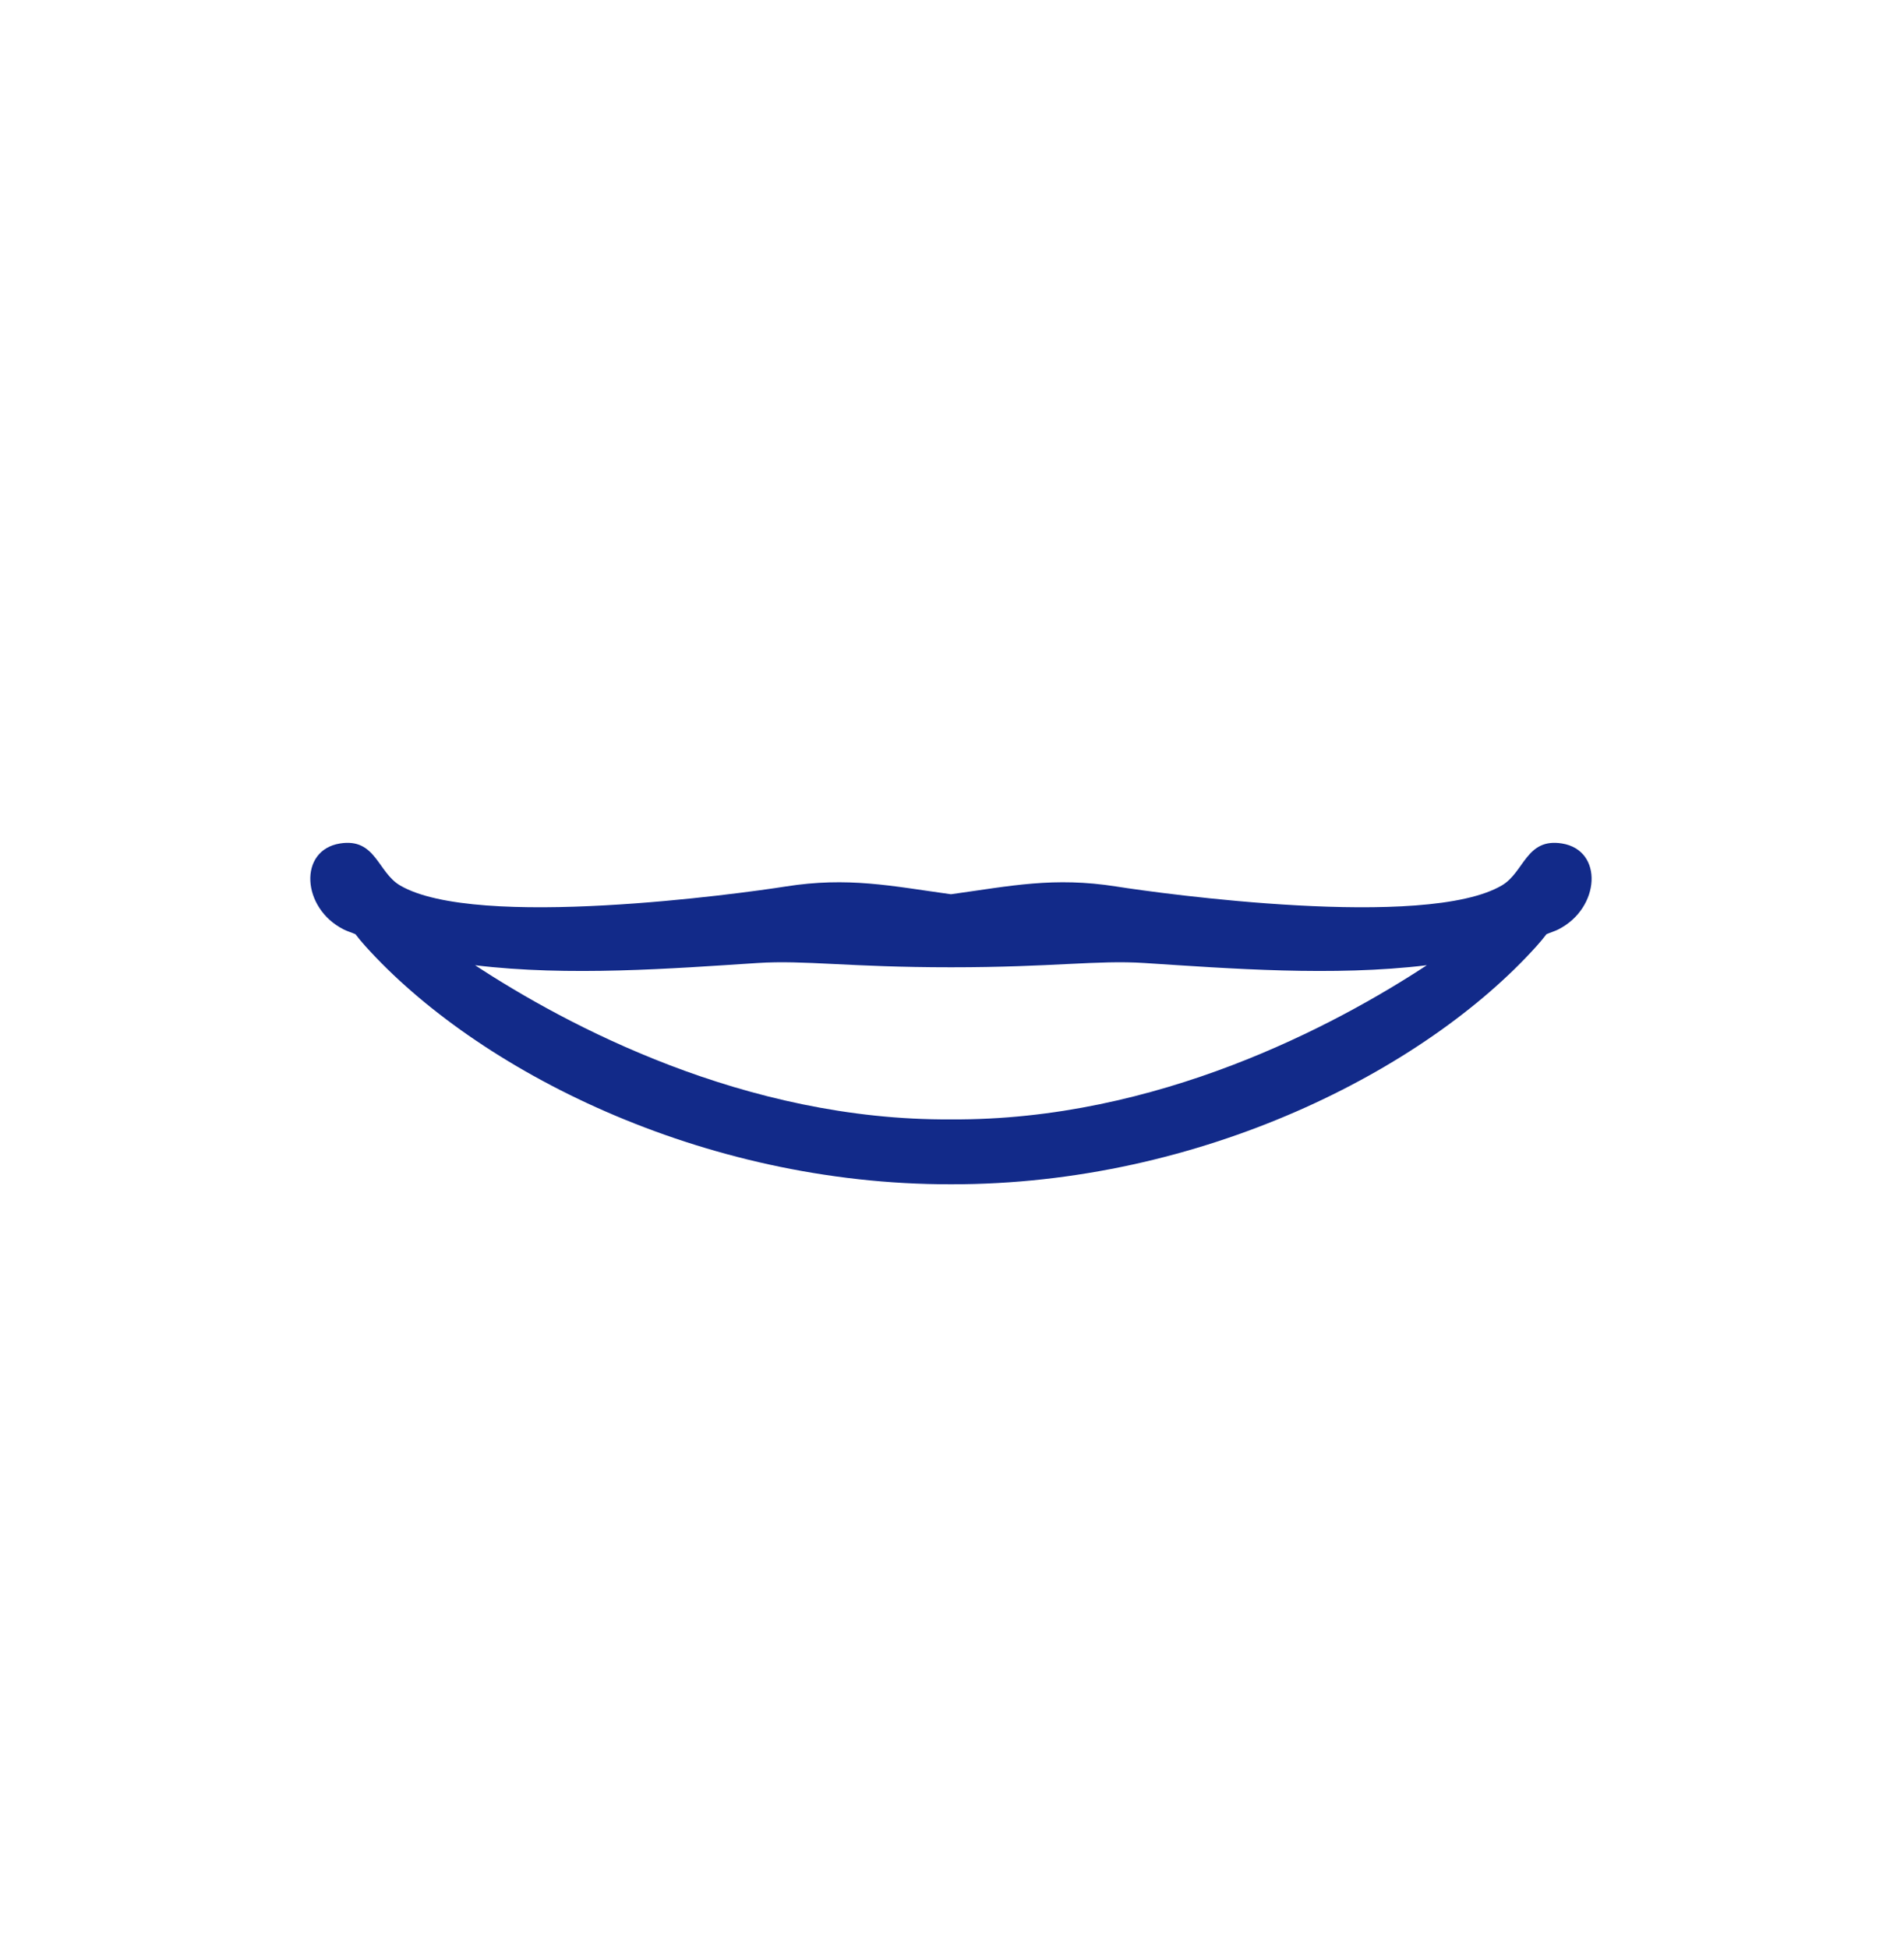 <svg xmlns="http://www.w3.org/2000/svg" xml:space="preserve" viewBox="0 0 215 220"><path d="M176.373 95.253c-4.038-.65-4.244 3.242-6.777 4.733-8.591 5.061-38.59.911-43.521.13-7.083-1.119-11.909-.068-18.694.872-6.786-.939-11.611-1.991-18.694-.872-4.931.781-34.931 4.93-43.521-.13-2.533-1.492-2.739-5.383-6.777-4.733-4.716.759-4.337 7.3.406 9.705.423.214.909.349 1.347.546.305.406.677.857 1.132 1.362 12.537 13.928 37.855 26.921 66.108 26.875 28.253.047 53.571-12.947 66.108-26.875.454-.505.826-.956 1.132-1.362.437-.197.924-.332 1.347-.546 4.741-2.405 5.121-8.946.404-9.705m-68.992 31.162c-23.309.147-43.442-10.656-53.736-17.411 10.568 1.286 22.321.369 31.91-.252 5.334-.345 10.245.484 21.827.484s16.493-.829 21.827-.484c9.588.621 21.341 1.538 31.91.252-10.296 6.755-30.43 17.558-53.738 17.411" style="fill:#122a89"/></svg>